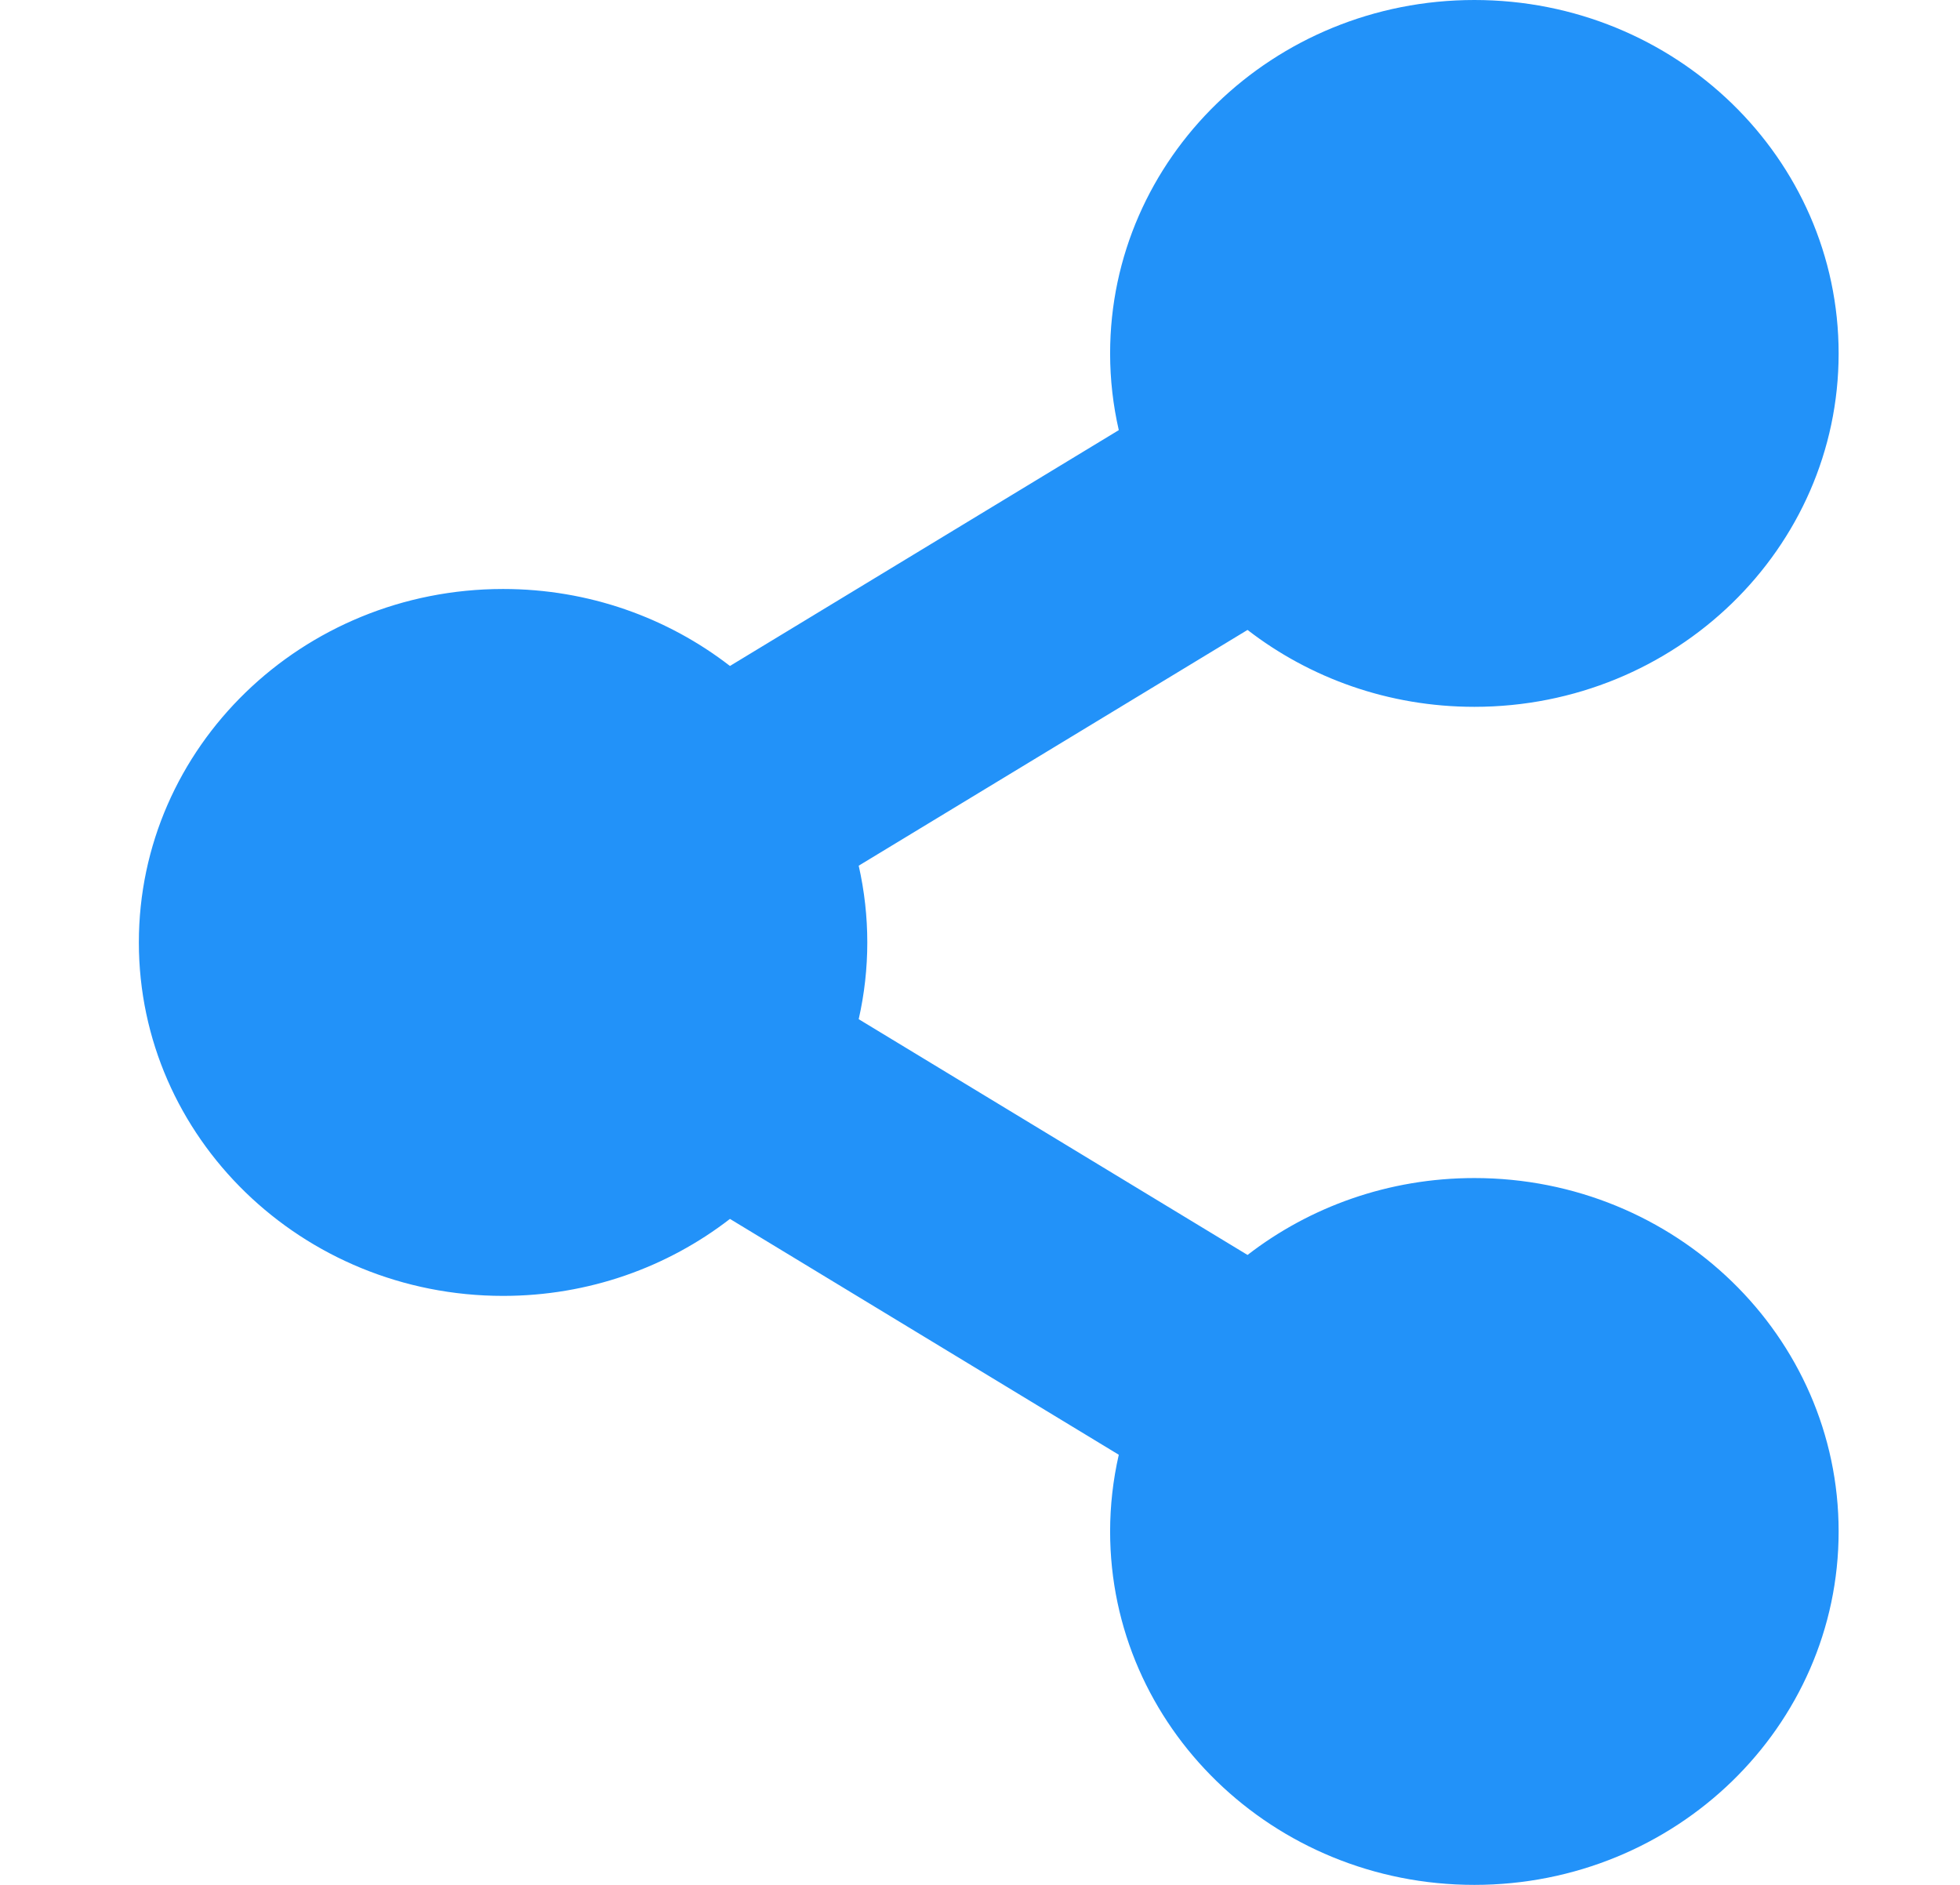 <svg width="26" height="25" viewBox="0 0 26 25" fill="none" xmlns="http://www.w3.org/2000/svg">
<path d="M19.558 15.625C18.42 15.625 17.375 16.007 16.549 16.645L11.391 13.518C11.543 12.847 11.543 12.153 11.391 11.482L16.549 8.355C17.375 8.993 18.42 9.375 19.558 9.375C22.227 9.375 24.39 7.276 24.39 4.688C24.39 2.099 22.227 0 19.558 0C16.89 0 14.726 2.099 14.726 4.688C14.726 5.037 14.766 5.377 14.841 5.705L9.683 8.833C8.857 8.194 7.811 7.812 6.674 7.812C4.005 7.812 1.842 9.911 1.842 12.5C1.842 15.089 4.005 17.188 6.674 17.188C7.811 17.188 8.857 16.806 9.683 16.167L14.841 19.295C14.765 19.629 14.726 19.97 14.726 20.312C14.726 22.901 16.89 25 19.558 25C22.227 25 24.39 22.901 24.39 20.312C24.39 17.724 22.227 15.625 19.558 15.625Z" fill="#2292F9"/>
</svg>
